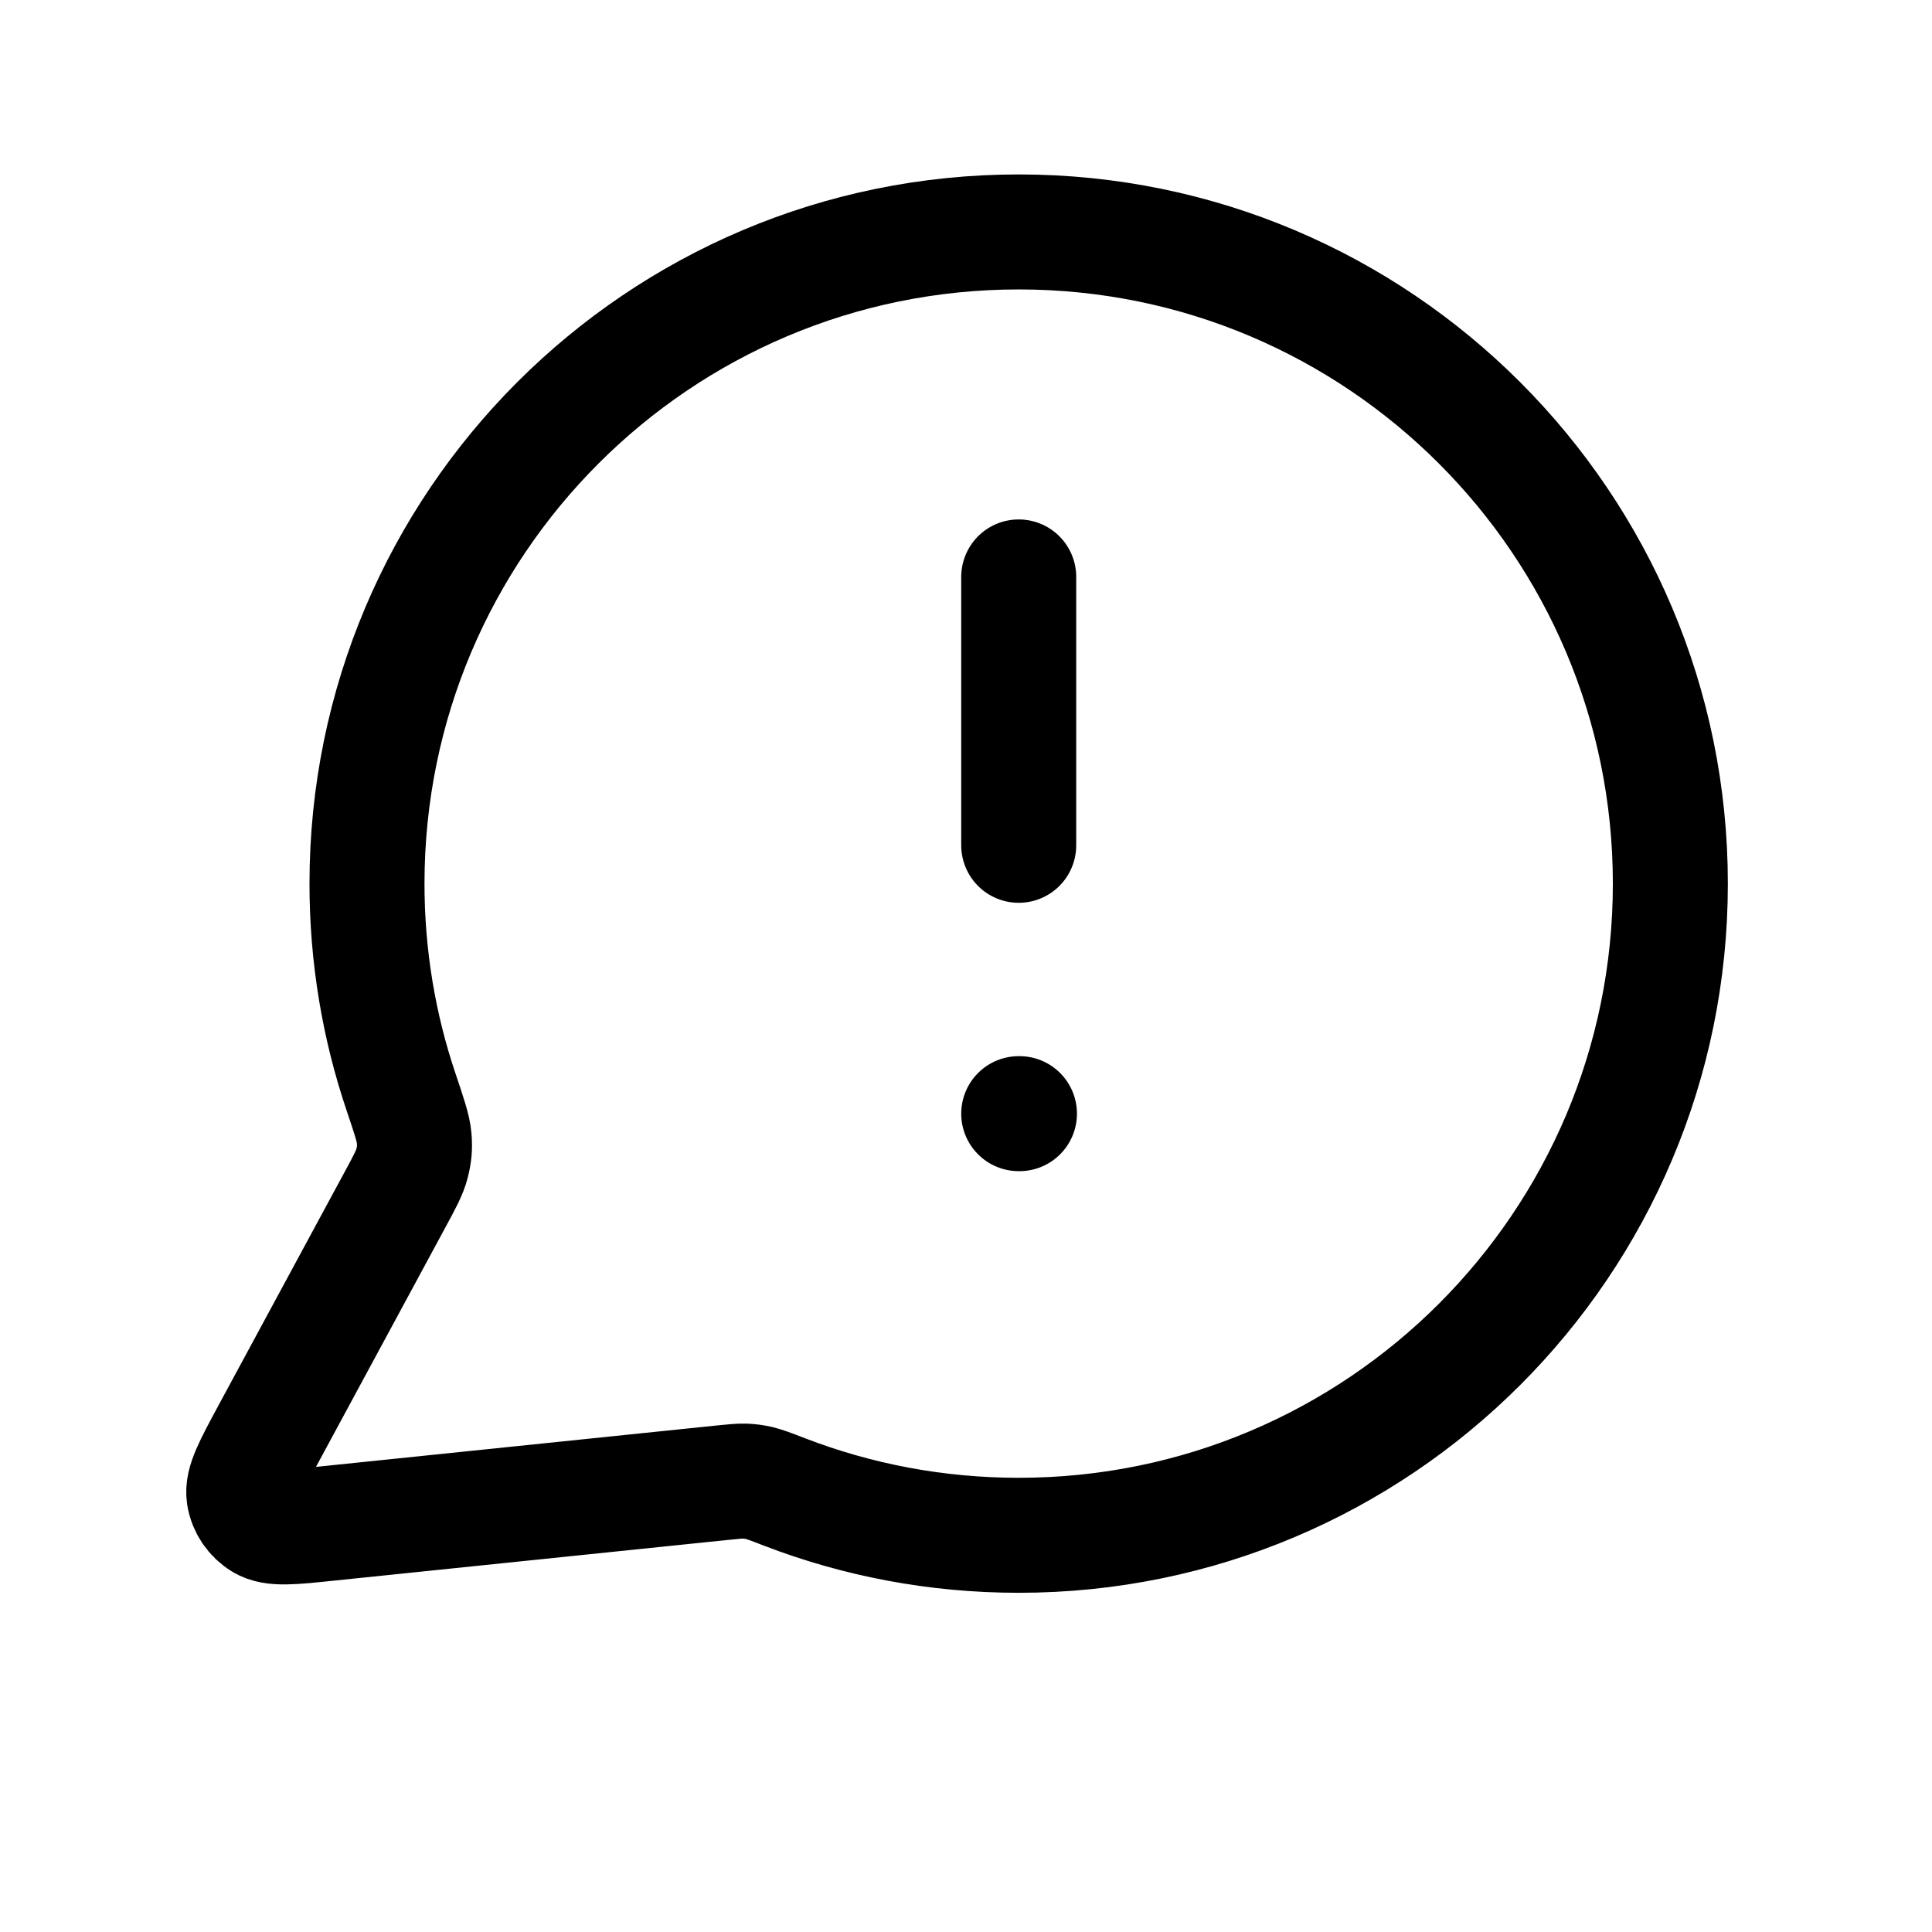 <svg width="21" height="21" viewBox="0 0 21 21" fill="none" xmlns="http://www.w3.org/2000/svg">
<path d="M11.073 9.188V6.271M11.073 12.105H11.081M11.073 16.688C14.985 16.688 18.156 13.517 18.156 9.605C18.156 5.693 14.985 2.521 11.073 2.521C7.161 2.521 3.989 5.693 3.989 9.605C3.989 10.396 4.119 11.158 4.359 11.869C4.449 12.136 4.494 12.27 4.502 12.373C4.51 12.474 4.504 12.545 4.479 12.644C4.454 12.744 4.398 12.848 4.285 13.056L2.922 15.578C2.728 15.938 2.631 16.118 2.652 16.257C2.671 16.378 2.743 16.485 2.847 16.548C2.967 16.622 3.171 16.601 3.577 16.558L7.845 16.117C7.974 16.104 8.039 16.097 8.098 16.099C8.156 16.102 8.196 16.107 8.253 16.12C8.31 16.134 8.383 16.161 8.527 16.217C9.317 16.521 10.175 16.688 11.073 16.688Z" stroke="black" stroke-width="1.25" stroke-linecap="round" stroke-linejoin="round"/>
</svg>
